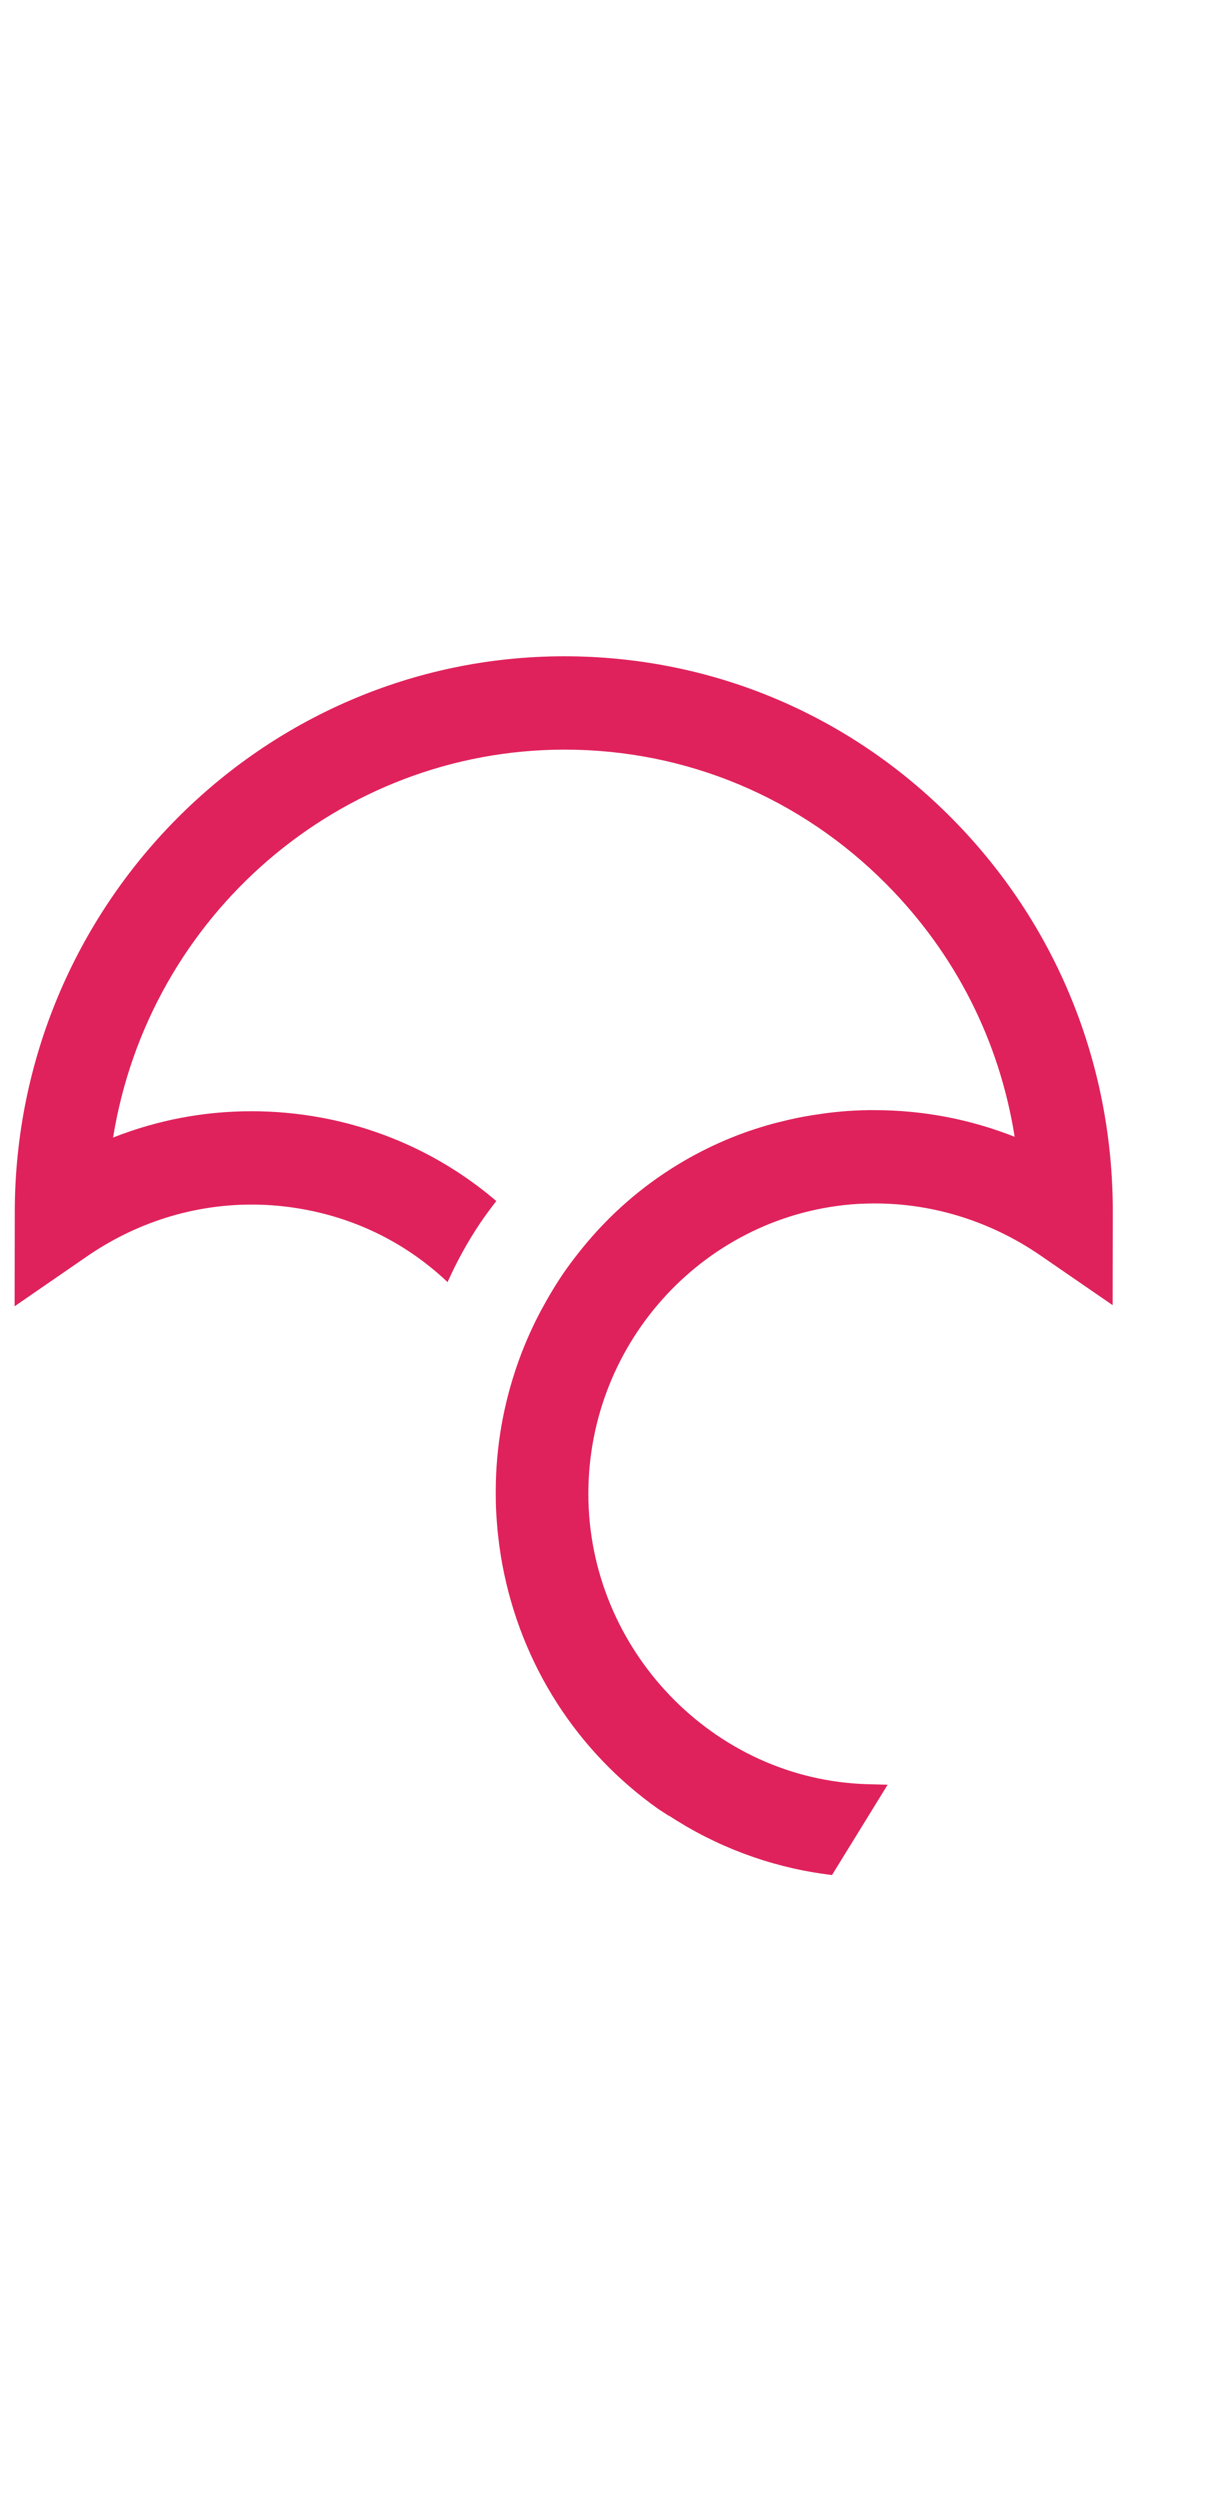 <svg xmlns="http://www.w3.org/2000/svg" viewBox="0 0 39 80">
  <path fill="#E0225C" d="M30.487,5.195 C27.172,1.845 22.765,0 18.062,0 C8.371,0.007 0.48,7.987 0.473,17.787 L0.468,20.799 L2.783,19.204 C4.359,18.119 6.183,17.545 8.06,17.545 C8.62,17.545 9.186,17.597 9.741,17.7 C11.492,18.022 13.061,18.823 14.331,20.026 C14.622,19.378 14.965,18.748 15.369,18.147 C15.535,17.9 15.711,17.663 15.892,17.432 C14.292,16.066 12.369,15.146 10.271,14.76 C9.539,14.626 8.794,14.558 8.056,14.558 C6.528,14.558 5.04,14.841 3.621,15.4 C4.77,8.289 10.88,2.993 18.075,2.987 C21.975,2.987 25.64,4.522 28.397,7.308 C30.596,9.53 32.003,12.31 32.489,15.376 C31.07,14.816 29.575,14.529 28.038,14.523 L27.823,14.522 C27.665,14.525 27.509,14.529 27.355,14.538 C27.087,14.551 26.82,14.576 26.556,14.607 C26.477,14.616 26.4,14.628 26.321,14.639 C26.132,14.665 25.944,14.694 25.757,14.728 C25.674,14.743 25.592,14.76 25.51,14.776 C25.32,14.816 25.131,14.859 24.945,14.907 C24.877,14.924 24.81,14.94 24.743,14.958 C24.507,15.023 24.274,15.094 24.044,15.172 C24.03,15.177 24.016,15.181 24.002,15.185 C23.479,15.366 22.973,15.582 22.483,15.831 C22.47,15.838 22.457,15.845 22.443,15.852 C22.214,15.969 21.989,16.095 21.768,16.227 C21.75,16.238 21.732,16.249 21.714,16.26 C20.557,16.961 19.522,17.859 18.65,18.933 C18.614,18.977 18.578,19.021 18.543,19.066 C18.354,19.305 18.169,19.55 17.997,19.806 C17.85,20.025 17.713,20.247 17.581,20.472 C17.551,20.524 17.521,20.576 17.492,20.627 C17.372,20.839 17.257,21.054 17.149,21.271 C17.143,21.284 17.137,21.296 17.131,21.308 C16.882,21.817 16.67,22.339 16.494,22.873 C16.494,22.873 16.494,22.874 16.494,22.874 L16.494,22.875 C16.062,24.183 15.852,25.556 15.875,26.944 C15.875,26.999 15.875,27.055 15.877,27.11 C15.88,27.218 15.885,27.326 15.891,27.434 C15.896,27.521 15.902,27.606 15.908,27.692 C15.915,27.783 15.922,27.875 15.931,27.967 C15.942,28.078 15.955,28.19 15.969,28.301 C15.978,28.372 15.985,28.444 15.996,28.514 C16.022,28.7 16.051,28.886 16.086,29.071 C16.682,32.255 18.457,35.032 21.084,36.89 L21.42,37.107 L21.423,37.1 C22.916,38.081 24.628,38.724 26.4,38.967 L26.64,39 L28.422,36.109 L27.781,36.092 C22.85,35.955 18.839,31.787 18.839,26.801 C18.839,21.894 22.633,17.819 27.476,17.523 L27.782,17.512 C29.745,17.461 31.679,18.047 33.321,19.177 L35.626,20.763 L35.631,17.767 C35.634,13.016 33.808,8.551 30.487,5.195" transform="translate(0 21)"/>
</svg>
